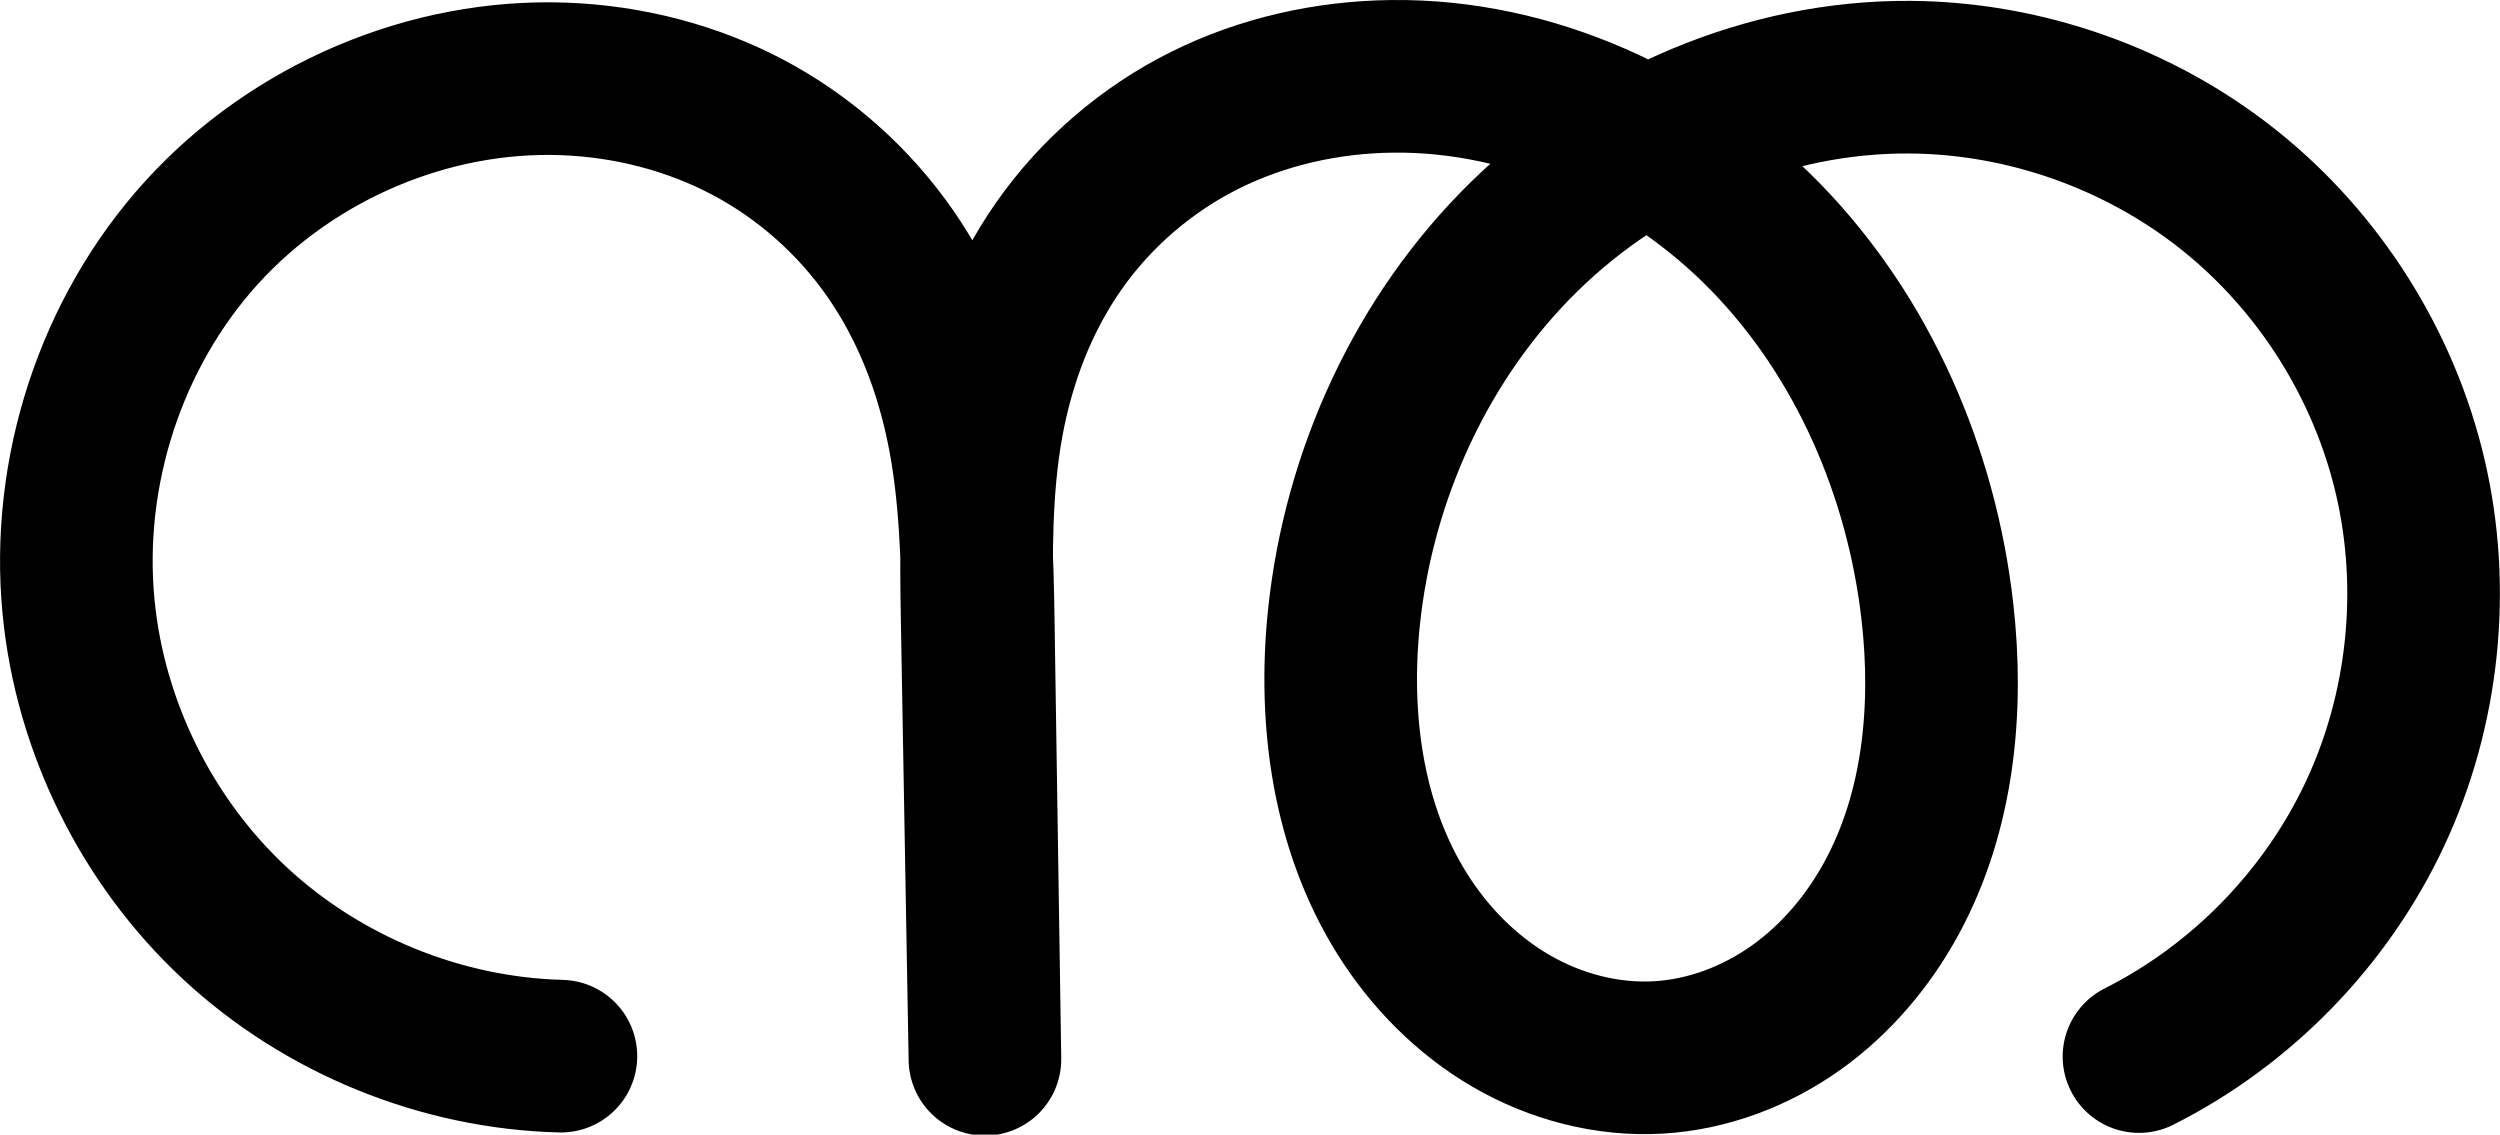 <?xml version="1.0" encoding="UTF-8" standalone="no"?>
<svg
   xmlns:dc="http://purl.org/dc/elements/1.1/"
   xmlns:cc="http://creativecommons.org/ns#"
   xmlns:rdf="http://www.w3.org/1999/02/22-rdf-syntax-ns#"
   xmlns:svg="http://www.w3.org/2000/svg"
   xmlns="http://www.w3.org/2000/svg"
   xmlns:sodipodi="http://sodipodi.sourceforge.net/DTD/sodipodi-0.dtd"
   xmlns:inkscape="http://www.inkscape.org/namespaces/inkscape"
   width="573.319"
   height="260.2"
   id="svg2992"
   version="1.1"
   inkscape:version="1.0.1 (3bc2e813f5, 2020-09-07)"
   sodipodi:docname="ന്ത.svg">
  <defs
     id="defs5498">
    <inkscape:path-effect
       effect="spiro"
       id="path-effect4338"
       is_visible="true"
       lpeversion="0" />
    <inkscape:path-effect
       effect="spiro"
       id="path-effect4222"
       is_visible="true"
       lpeversion="0" />
    <inkscape:path-effect
       effect="spiro"
       id="path-effect4199"
       is_visible="true"
       lpeversion="0" />
    <inkscape:path-effect
       effect="spiro"
       id="path-effect4195"
       is_visible="true"
       lpeversion="0" />
    <inkscape:path-effect
       effect="spiro"
       id="path-effect4191"
       is_visible="true"
       lpeversion="0" />
    <inkscape:path-effect
       effect="spiro"
       id="path-effect3782"
       is_visible="true"
       lpeversion="0" />
    <inkscape:path-effect
       effect="spiro"
       id="path-effect3846"
       is_visible="true"
       lpeversion="0" />
    <inkscape:path-effect
       effect="spiro"
       id="path-effect3801"
       is_visible="true"
       lpeversion="0" />
    <inkscape:path-effect
       is_visible="true"
       id="path-effect3846-0"
       effect="spiro"
       lpeversion="0" />
    <inkscape:path-effect
       is_visible="true"
       id="path-effect3801-2"
       effect="spiro"
       lpeversion="0" />
    <inkscape:path-effect
       is_visible="true"
       id="path-effect4372-5-0"
       effect="spiro"
       lpeversion="0" />
    <inkscape:path-effect
       is_visible="true"
       id="path-effect4372-5-0-5"
       effect="spiro"
       lpeversion="0" />
    <inkscape:path-effect
       is_visible="true"
       id="path-effect4372-5-0-53"
       effect="spiro"
       lpeversion="0" />
    <inkscape:path-effect
       is_visible="true"
       id="path-effect2987"
       effect="spiro"
       lpeversion="0" />
    <inkscape:path-effect
       is_visible="true"
       id="path-effect4141-3-4-6"
       effect="spiro"
       lpeversion="0" />
    <inkscape:path-effect
       is_visible="true"
       id="path-effect4141-3-4-6-8"
       effect="spiro"
       lpeversion="0" />
    <inkscape:path-effect
       is_visible="true"
       id="path-effect4372-5-0-8"
       effect="spiro"
       lpeversion="0" />
    <inkscape:path-effect
       is_visible="true"
       id="path-effect4372-5-0-8-9"
       effect="spiro"
       lpeversion="0" />
    <inkscape:path-effect
       is_visible="true"
       id="path-effect4372-5-0-8-9-8"
       effect="spiro"
       lpeversion="0" />
    <inkscape:path-effect
       is_visible="true"
       id="path-effect4372-5-0-8-9-8-9"
       effect="spiro"
       lpeversion="0" />
    <inkscape:path-effect
       is_visible="true"
       id="path-effect4372-5-0-8-9-8-9-1"
       effect="spiro"
       lpeversion="0" />
    <inkscape:path-effect
       is_visible="true"
       id="path-effect4372-5-0-8-9-8-9-0"
       effect="spiro"
       lpeversion="0" />
    <inkscape:path-effect
       is_visible="true"
       id="path-effect4372-5-0-8-9-8-9-05"
       effect="spiro"
       lpeversion="0" />
    <inkscape:path-effect
       is_visible="true"
       id="path-effect4372-5-0-8-9-8-9-7"
       effect="spiro"
       lpeversion="0" />
    <inkscape:path-effect
       is_visible="true"
       id="path-effect4372-5-0-8-9-8-9-8"
       effect="spiro"
       lpeversion="0" />
    <inkscape:path-effect
       is_visible="true"
       id="path-effect4372-5-0-8-9-8-9-4"
       effect="spiro"
       lpeversion="0" />
    <inkscape:path-effect
       is_visible="true"
       id="path-effect4372-5-0-8-9-8-9-6"
       effect="spiro"
       lpeversion="0" />
    <inkscape:path-effect
       is_visible="true"
       id="path-effect4372-5-0-8-9-8-9-6-9"
       effect="spiro"
       lpeversion="0" />
    <inkscape:path-effect
       is_visible="true"
       id="path-effect4372-5-0-8-9-8-9-60"
       effect="spiro"
       lpeversion="0" />
    <inkscape:path-effect
       is_visible="true"
       id="path-effect4372-5-0-8-9-8-9-3"
       effect="spiro"
       lpeversion="0" />
    <inkscape:path-effect
       is_visible="true"
       id="path-effect4372-5-0-8-9-8-9-84"
       effect="spiro"
       lpeversion="0" />
    <inkscape:path-effect
       is_visible="true"
       id="path-effect4372-5-0-8-9-8-9-84-0"
       effect="spiro"
       lpeversion="0" />
  </defs>
  <sodipodi:namedview
     inkscape:window-height="1015"
     inkscape:window-width="1920"
     inkscape:pageshadow="2"
     inkscape:pageopacity="0.0"
     borderopacity="1.0"
     bordercolor="#666666"
     pagecolor="#ffffff"
     id="base"
     showgrid="true"
     showguides="true"
     inkscape:guide-bbox="true"
     inkscape:zoom="0.062500003"
     inkscape:cx="69.915989"
     inkscape:cy="503.04862"
     inkscape:window-x="1920"
     inkscape:window-y="0"
     inkscape:current-layer="layer1-2"
     inkscape:window-maximized="1"
     inkscape:document-rotation="0">
    <sodipodi:guide
       orientation="horizontal"
       position="-923.485,-387.757"
       id="guide5596" />
    <inkscape:grid
       type="xygrid"
       id="grid3769"
       empspacing="3"
       visible="true"
       enabled="true"
       snapvisiblegridlinesonly="true"
       spacingx="4"
       units="px"
       dotted="true"
       spacingy="4"
       originx="-923.485"
       originy="-800.043" />
    <sodipodi:guide
       orientation="0,1"
       position="132.515,596.243"
       id="guide2985" />
    <sodipodi:guide
       position="-419.485,650.243"
       orientation="0,1"
       id="guide4172"
       inkscape:label=""
       inkscape:color="rgb(0,0,255)" />
    <sodipodi:guide
       position="-1715.485,636.243"
       orientation="0,1"
       id="guide4192"
       inkscape:label=""
       inkscape:color="rgb(0,0,255)" />
  </sodipodi:namedview>
  <g
     inkscape:label="Layer 1"
     inkscape:groupmode="layer"
     id="layer1"
     transform="translate(-923.485,247.957)">
    <g
       id="layer1-2"
       inkscape:label="Layer 1"
       transform="translate(-709.566,-1252.563)">
      <g
         transform="translate(3575.69,1245.758)"
         id="layer1-5"
         inkscape:label="Layer 1" />
      <path
         sodipodi:nodetypes="caaccsaaaaac"
         inkscape:connector-curvature="0"
         inkscape:original-d="m 1761.6831,1246.8126 c 0,0 -108.6692,-52.657 -110.6156,-103.0014 -2.1191,-54.8115 56.6184,-123.6224 111.413,-121.1044 52.0903,2.3938 95.2107,76.7112 94.909,124.3563 l 1.5341,100.4688 -1.7894,-101.2779 c -1.017,-57.5609 43.1765,-120.4692 95.1928,-124.1408 58.2198,-4.1094 118.1102,64.6461 125.0068,122.6019 4.7548,39.9564 -23.7219,101.1422 -63.9409,102.3898 -41.3435,1.2825 -76.0238,-59.7969 -72.1262,-100.9763 5.6344,-59.5306 72.4987,-140.9003 129.8043,-123.821 73.683,21.9605 140.3181,158.3364 52.5108,224.6008"
         inkscape:path-effect="#path-effect4372-5-0-8-9-8-9"
         id="path4370-9-0-3-5-2-9"
         d="m 1761.683,1246.813 c -27.529,-0.695 -54.672,-11.774 -74.826,-30.54 -20.153,-18.766 -33.136,-45.052 -35.79,-72.462 -2.992,-30.912 7.383,-62.983 28.288,-85.95 20.904,-22.967 52.092,-36.341 83.126,-35.154 14.663,0.56 29.239,4.276 42.203,11.15 12.964,6.875 24.224,16.913 32.587,28.97 8.363,12.058 13.764,26.03 16.643,40.419 2.879,14.389 3.252,29.145 3.476,43.817 l 1.534,100.469 -1.789,-101.278 c -0.262,-14.837 -0.359,-29.778 2.271,-44.382 2.63,-14.604 8.008,-28.808 16.538,-40.95 8.53,-12.143 20.131,-22.101 33.411,-28.723 13.28,-6.621 28.134,-9.921 42.972,-10.086 31.982,-0.355 63.422,14.022 85.722,36.949 22.3,22.927 35.64,53.877 39.285,85.653 2.571,22.412 0.3,45.968 -10.462,65.794 -5.381,9.913 -12.85,18.756 -22.054,25.276 -9.204,6.52 -20.164,10.663 -31.425,11.32 -11.758,0.686 -23.631,-2.45 -33.813,-8.371 -10.182,-5.921 -18.689,-14.558 -24.947,-24.537 -12.517,-19.956 -15.825,-44.641 -13.367,-68.069 3.421,-32.607 17.83,-64.191 41.228,-87.156 23.398,-22.966 55.791,-36.886 88.576,-36.664 26.382,0.178 52.617,9.468 73.232,25.933 20.615,16.465 35.475,39.997 41.482,65.686 6.006,25.69 3.119,53.371 -8.059,77.269 -11.178,23.898 -30.575,43.856 -54.144,55.713"
         style="fill:none;fill-rule:evenodd;stroke:#000000;stroke-width:35;stroke-linecap:round;stroke-linejoin:round;stroke-miterlimit:4;stroke-dasharray:none;stroke-opacity:1" />
    </g>
  </g>
</svg>
